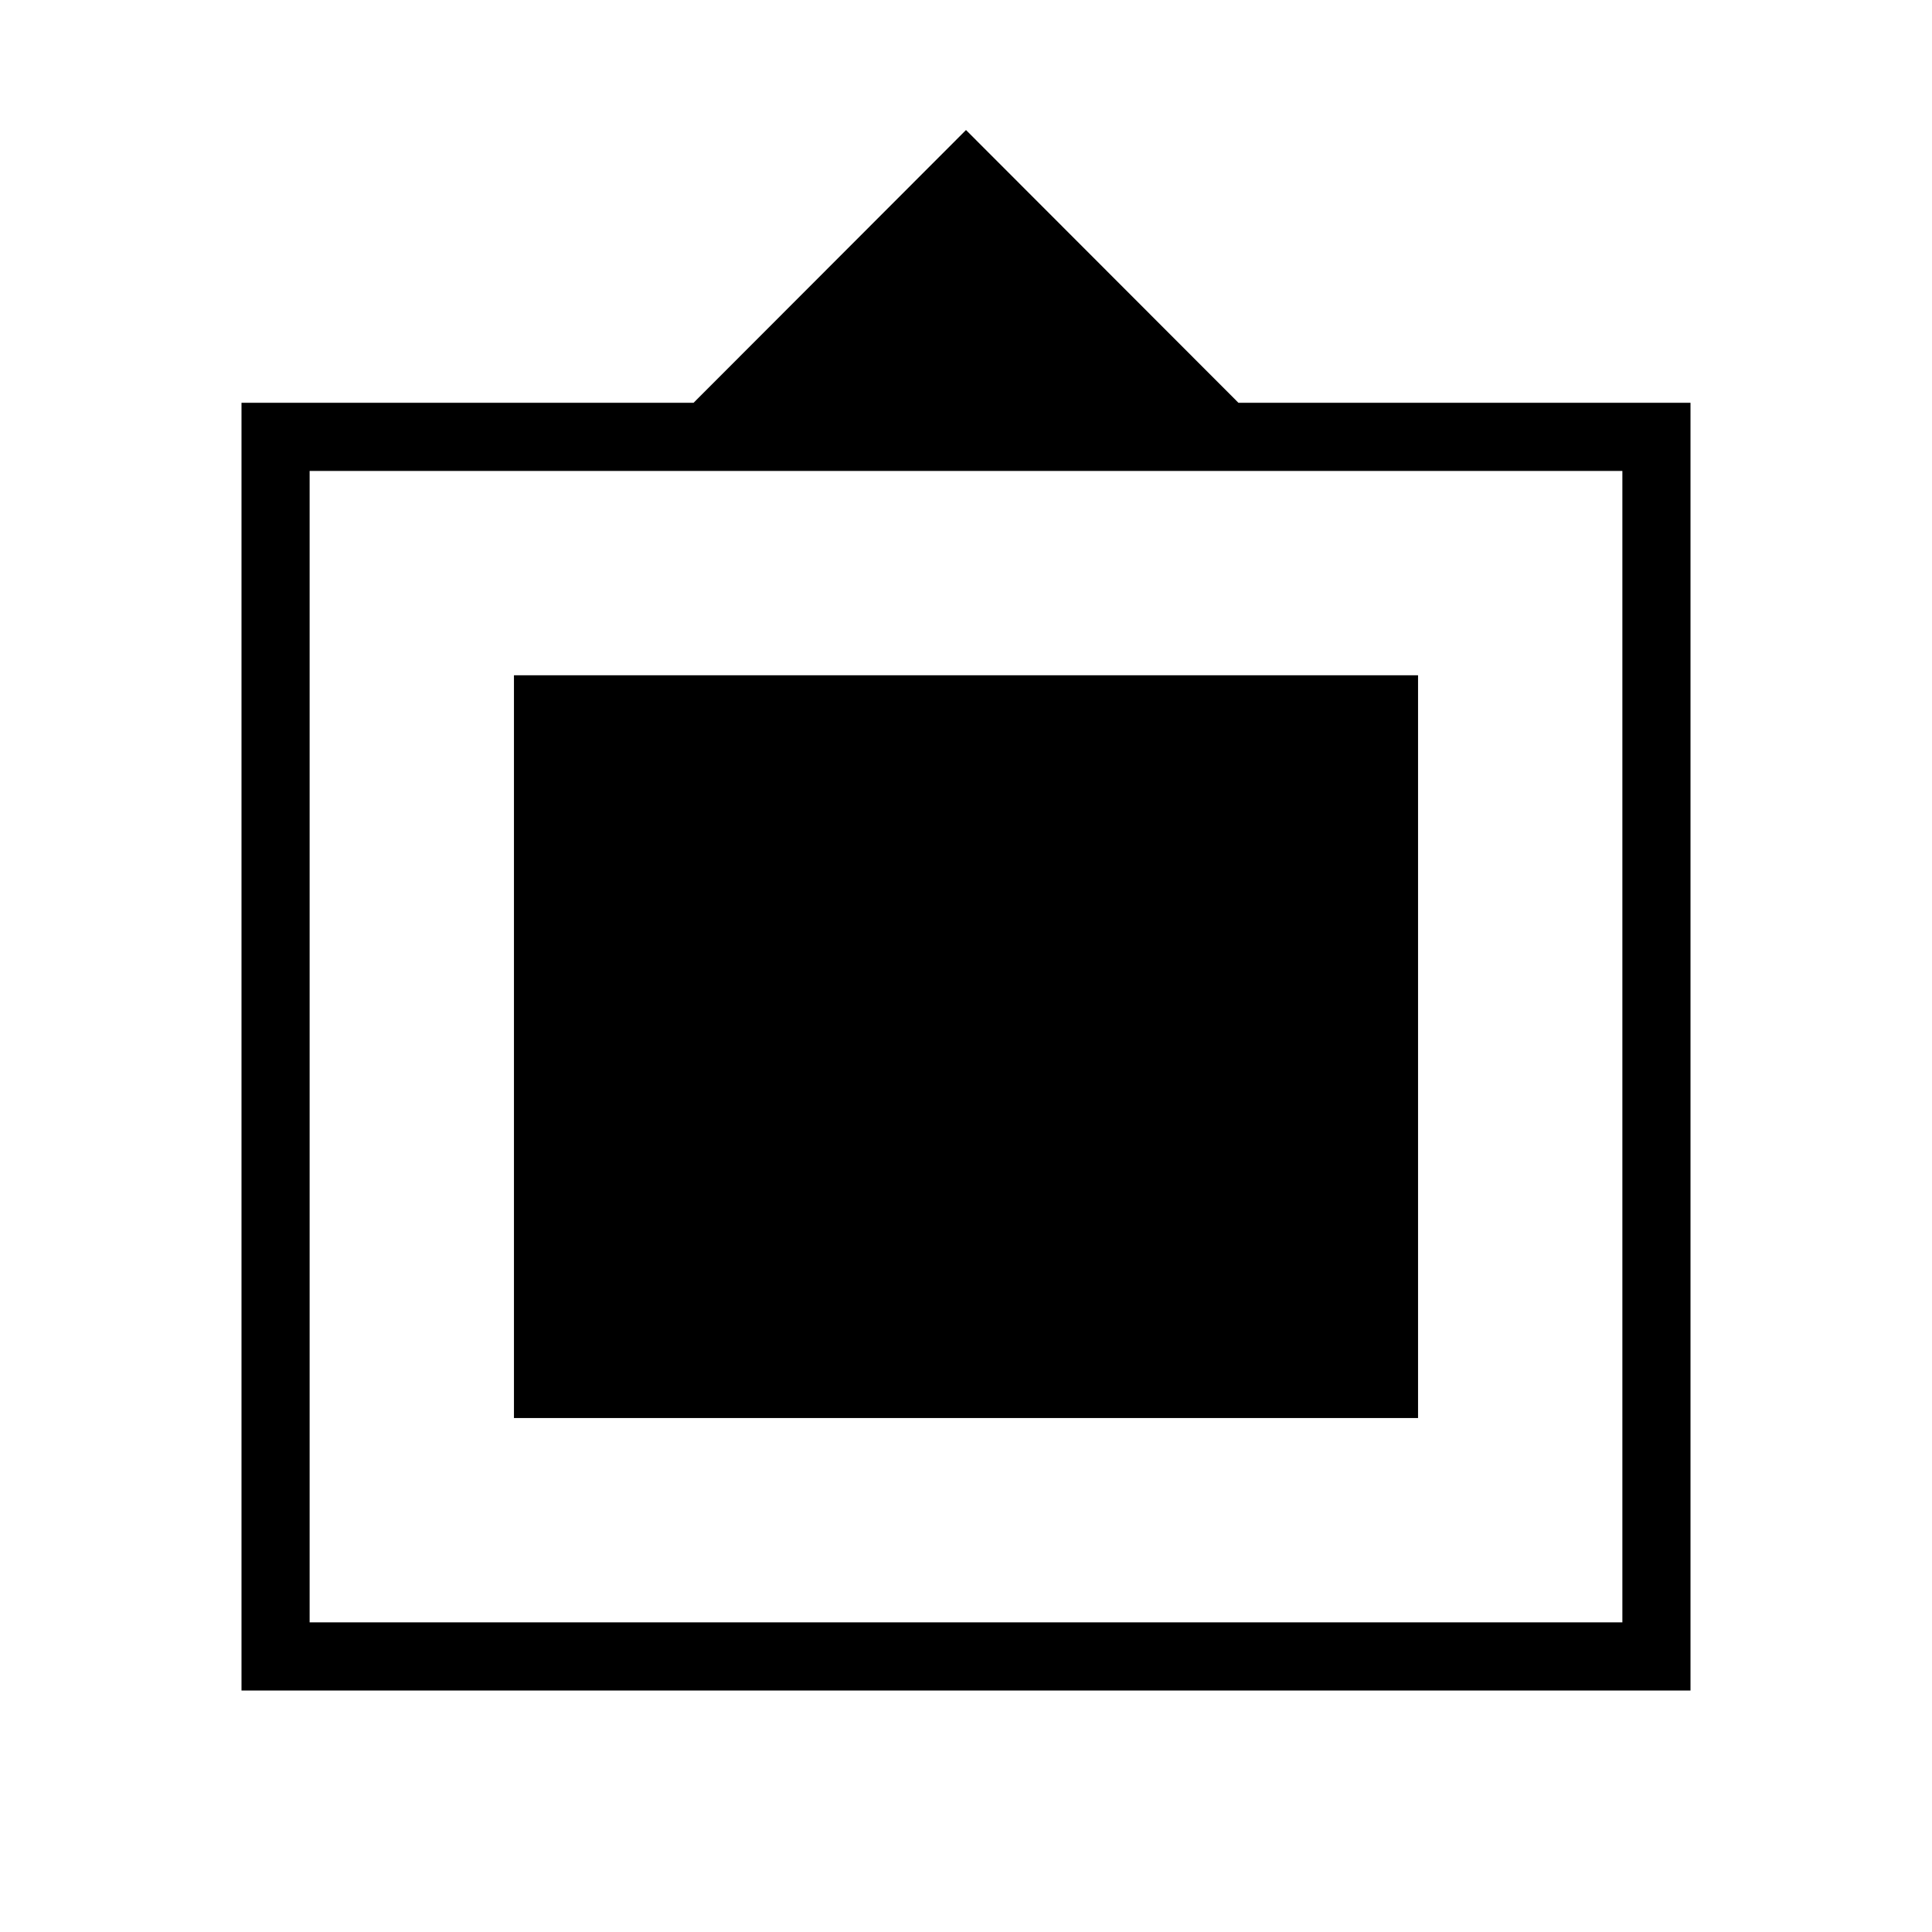 <svg xmlns="http://www.w3.org/2000/svg" height="40" viewBox="0 -960 960 960" width="40"><path d="M120-120v-639.85h224.62L480-895.39l135.38 135.54H840V-120H120Zm33.85-33.85h652.3V-726h-652.3v572.15Zm101.53-101.53v-369.08h449.24v369.08H255.38Z"/></svg>